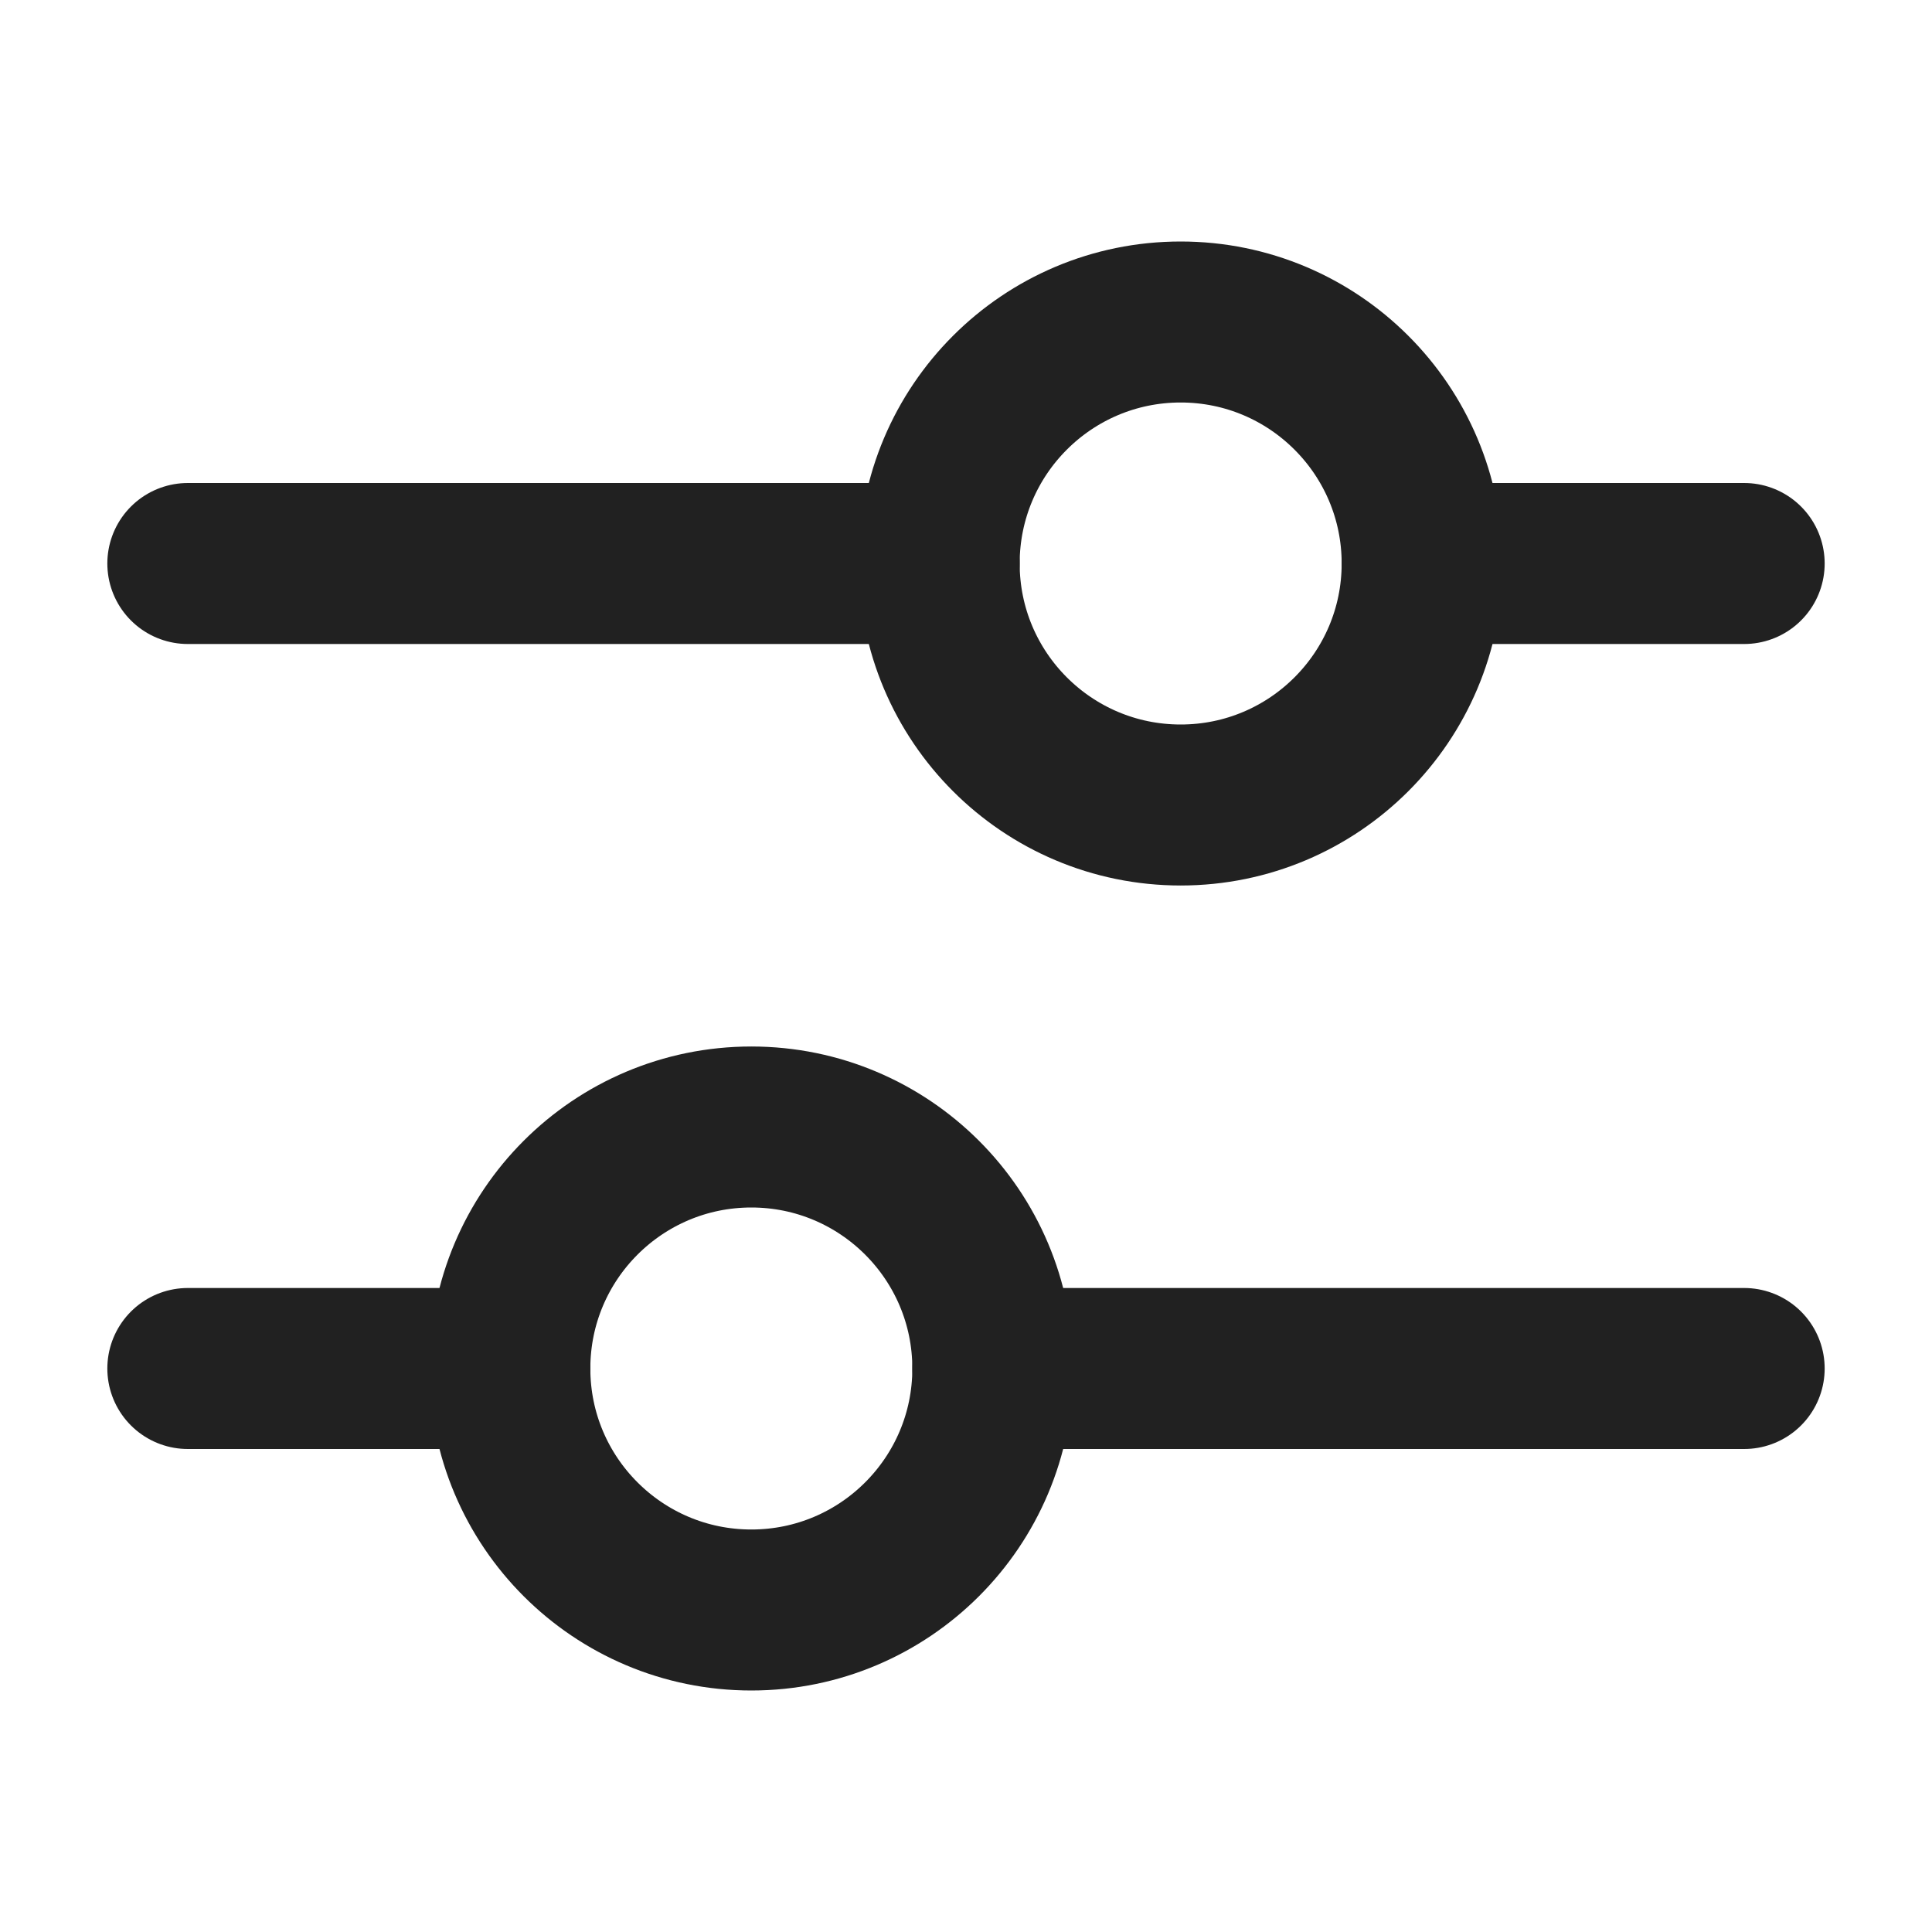 <svg xmlns="http://www.w3.org/2000/svg" height="18" width="18" viewBox="0 0 18 18"><title>sliders</title><g fill="#212121" class="nc-icon-wrapper"><line x1="13.25" y1="5.25" x2="16.25" y2="5.25" fill="none" stroke="#212121" stroke-linecap="round" stroke-linejoin="round" stroke-width="1.5"></line><line x1="1.75" y1="5.25" x2="8.75" y2="5.25" fill="none" stroke="#212121" stroke-linecap="round" stroke-linejoin="round" stroke-width="1.5"></line><circle cx="11" cy="5.25" r="2.25" fill="none" stroke="#212121" stroke-linecap="round" stroke-linejoin="round" stroke-width="1.5"></circle><line x1="4.75" y1="12.75" x2="1.75" y2="12.75" fill="none" stroke="#212121" stroke-linecap="round" stroke-linejoin="round" stroke-width="1.5" data-color="color-2"></line><line x1="16.25" y1="12.75" x2="9.25" y2="12.75" fill="none" stroke="#212121" stroke-linecap="round" stroke-linejoin="round" stroke-width="1.5" data-color="color-2"></line><circle cx="7" cy="12.75" r="2.25" fill="none" stroke="#212121" stroke-linecap="round" stroke-linejoin="round" stroke-width="1.5" data-color="color-2"></circle></g></svg>
